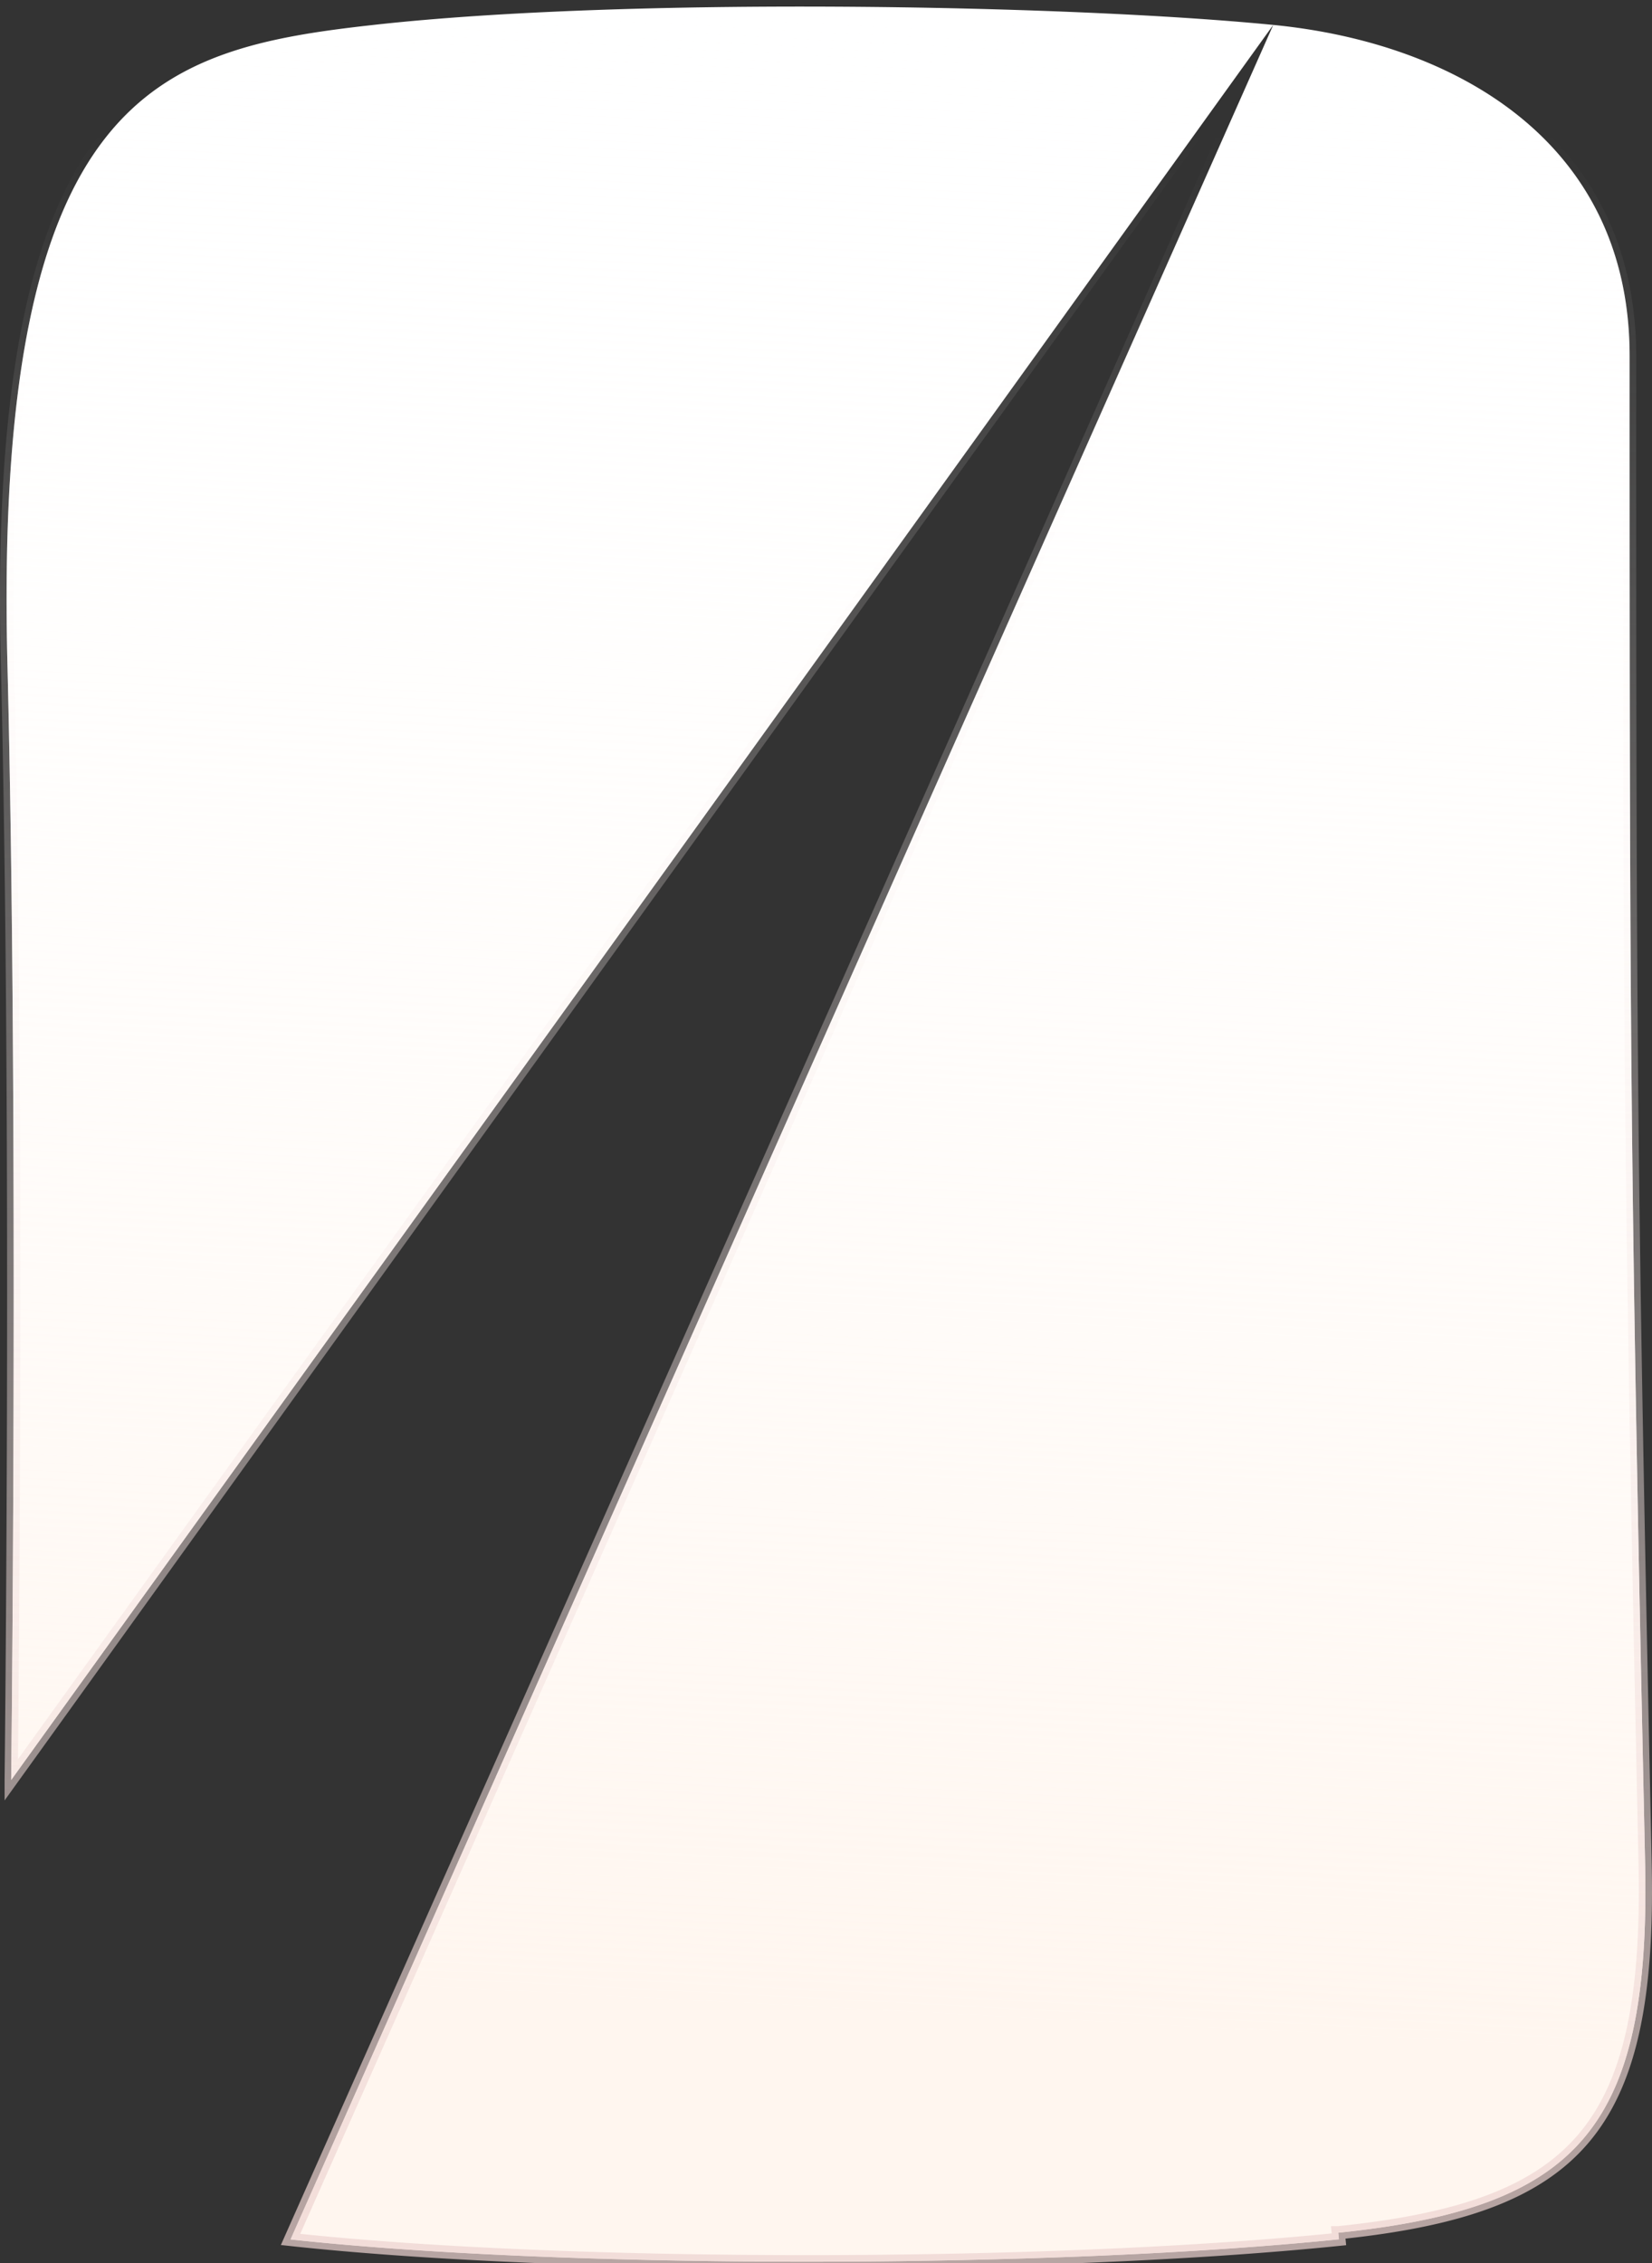 <svg width="376" height="515" fill="none" xmlns="http://www.w3.org/2000/svg"><rect width="100%" height="100%" fill="#333333" stroke="none"/><path d="M289.797 5.671c21.03 2.054 41.335 8.838 56.35 21.112C361.115 39.018 370.904 56.764 370.904 81c0 153.438.137 186.142 3.527 343.032.657 30.447-3.305 49.921-13.957 62.529-10.632 12.585-28.237 18.683-55.88 21.525h-.001l.153 1.492c-66.613 6.797-176.335 6.797-238.613.031L289.796 5.671zm0 0C242.415 1.015 142.386-.727 85.04 5.669c-24.684 2.736-46.061 6.61-61.05 25.711C8.927 50.579.062 85.487 1.693 151.137l-1.5.037 1.5-.037c1.299 52.31 1.512 115.793 1.4 166.191-.056 25.201-.193 47.133-.316 62.765a8918.89 8918.89 0 01-.227 24.534l-.004.323v.101l287.25-399.38z" fill="#fff"/><path d="M289.797 5.671c21.03 2.054 41.335 8.838 56.35 21.112C361.115 39.018 370.904 56.764 370.904 81c0 153.438.137 186.142 3.527 343.032.657 30.447-3.305 49.921-13.957 62.529-10.632 12.585-28.237 18.683-55.88 21.525h-.001l.153 1.492c-66.613 6.797-176.335 6.797-238.613.031L289.796 5.671zm0 0C242.415 1.015 142.386-.727 85.04 5.669c-24.684 2.736-46.061 6.61-61.05 25.711C8.927 50.579.062 85.487 1.693 151.137l-1.5.037 1.5-.037c1.299 52.31 1.512 115.793 1.4 166.191-.056 25.201-.193 47.133-.316 62.765a8918.89 8918.89 0 01-.227 24.534l-.004.323v.101l287.25-399.38z" fill="url(#paint0_linear)"/><path d="M289.797 5.671h0c21.03 2.054 41.335 8.838 56.35 21.112C361.115 39.018 370.904 56.764 370.904 81c0 153.438.137 186.142 3.527 343.032.657 30.447-3.305 49.921-13.957 62.529-10.632 12.585-28.237 18.683-55.88 21.525h-.001l.153 1.492c-66.613 6.797-176.335 6.797-238.613.031L289.796 5.671zm0 0C242.415 1.015 142.386-.727 85.04 5.669h0c-24.684 2.736-46.061 6.61-61.05 25.711C8.927 50.579.062 85.487 1.693 151.137l-1.5.037 1.5-.037c1.299 52.31 1.512 115.793 1.4 166.191-.056 25.201-.193 47.133-.316 62.765a8918.89 8918.89 0 01-.227 24.534l-.004.323v.101l287.25-399.38z" stroke="url(#paint1_linear)" stroke-width="3"/><defs><linearGradient id="paint0_linear" x1="213" y1="459" x2="237.334" y2="-3.72" gradientUnits="userSpaceOnUse"><stop stop-color="#FFF6EF"/><stop offset="1" stop-color="#fff" stop-opacity="0"/></linearGradient><linearGradient id="paint1_linear" x1="92.463" y1="509" x2="92.463" y2="30" gradientUnits="userSpaceOnUse"><stop stop-color="#EDD3D0" stop-opacity=".71"/><stop offset="1" stop-color="#fff" stop-opacity="0"/></linearGradient></defs></svg>